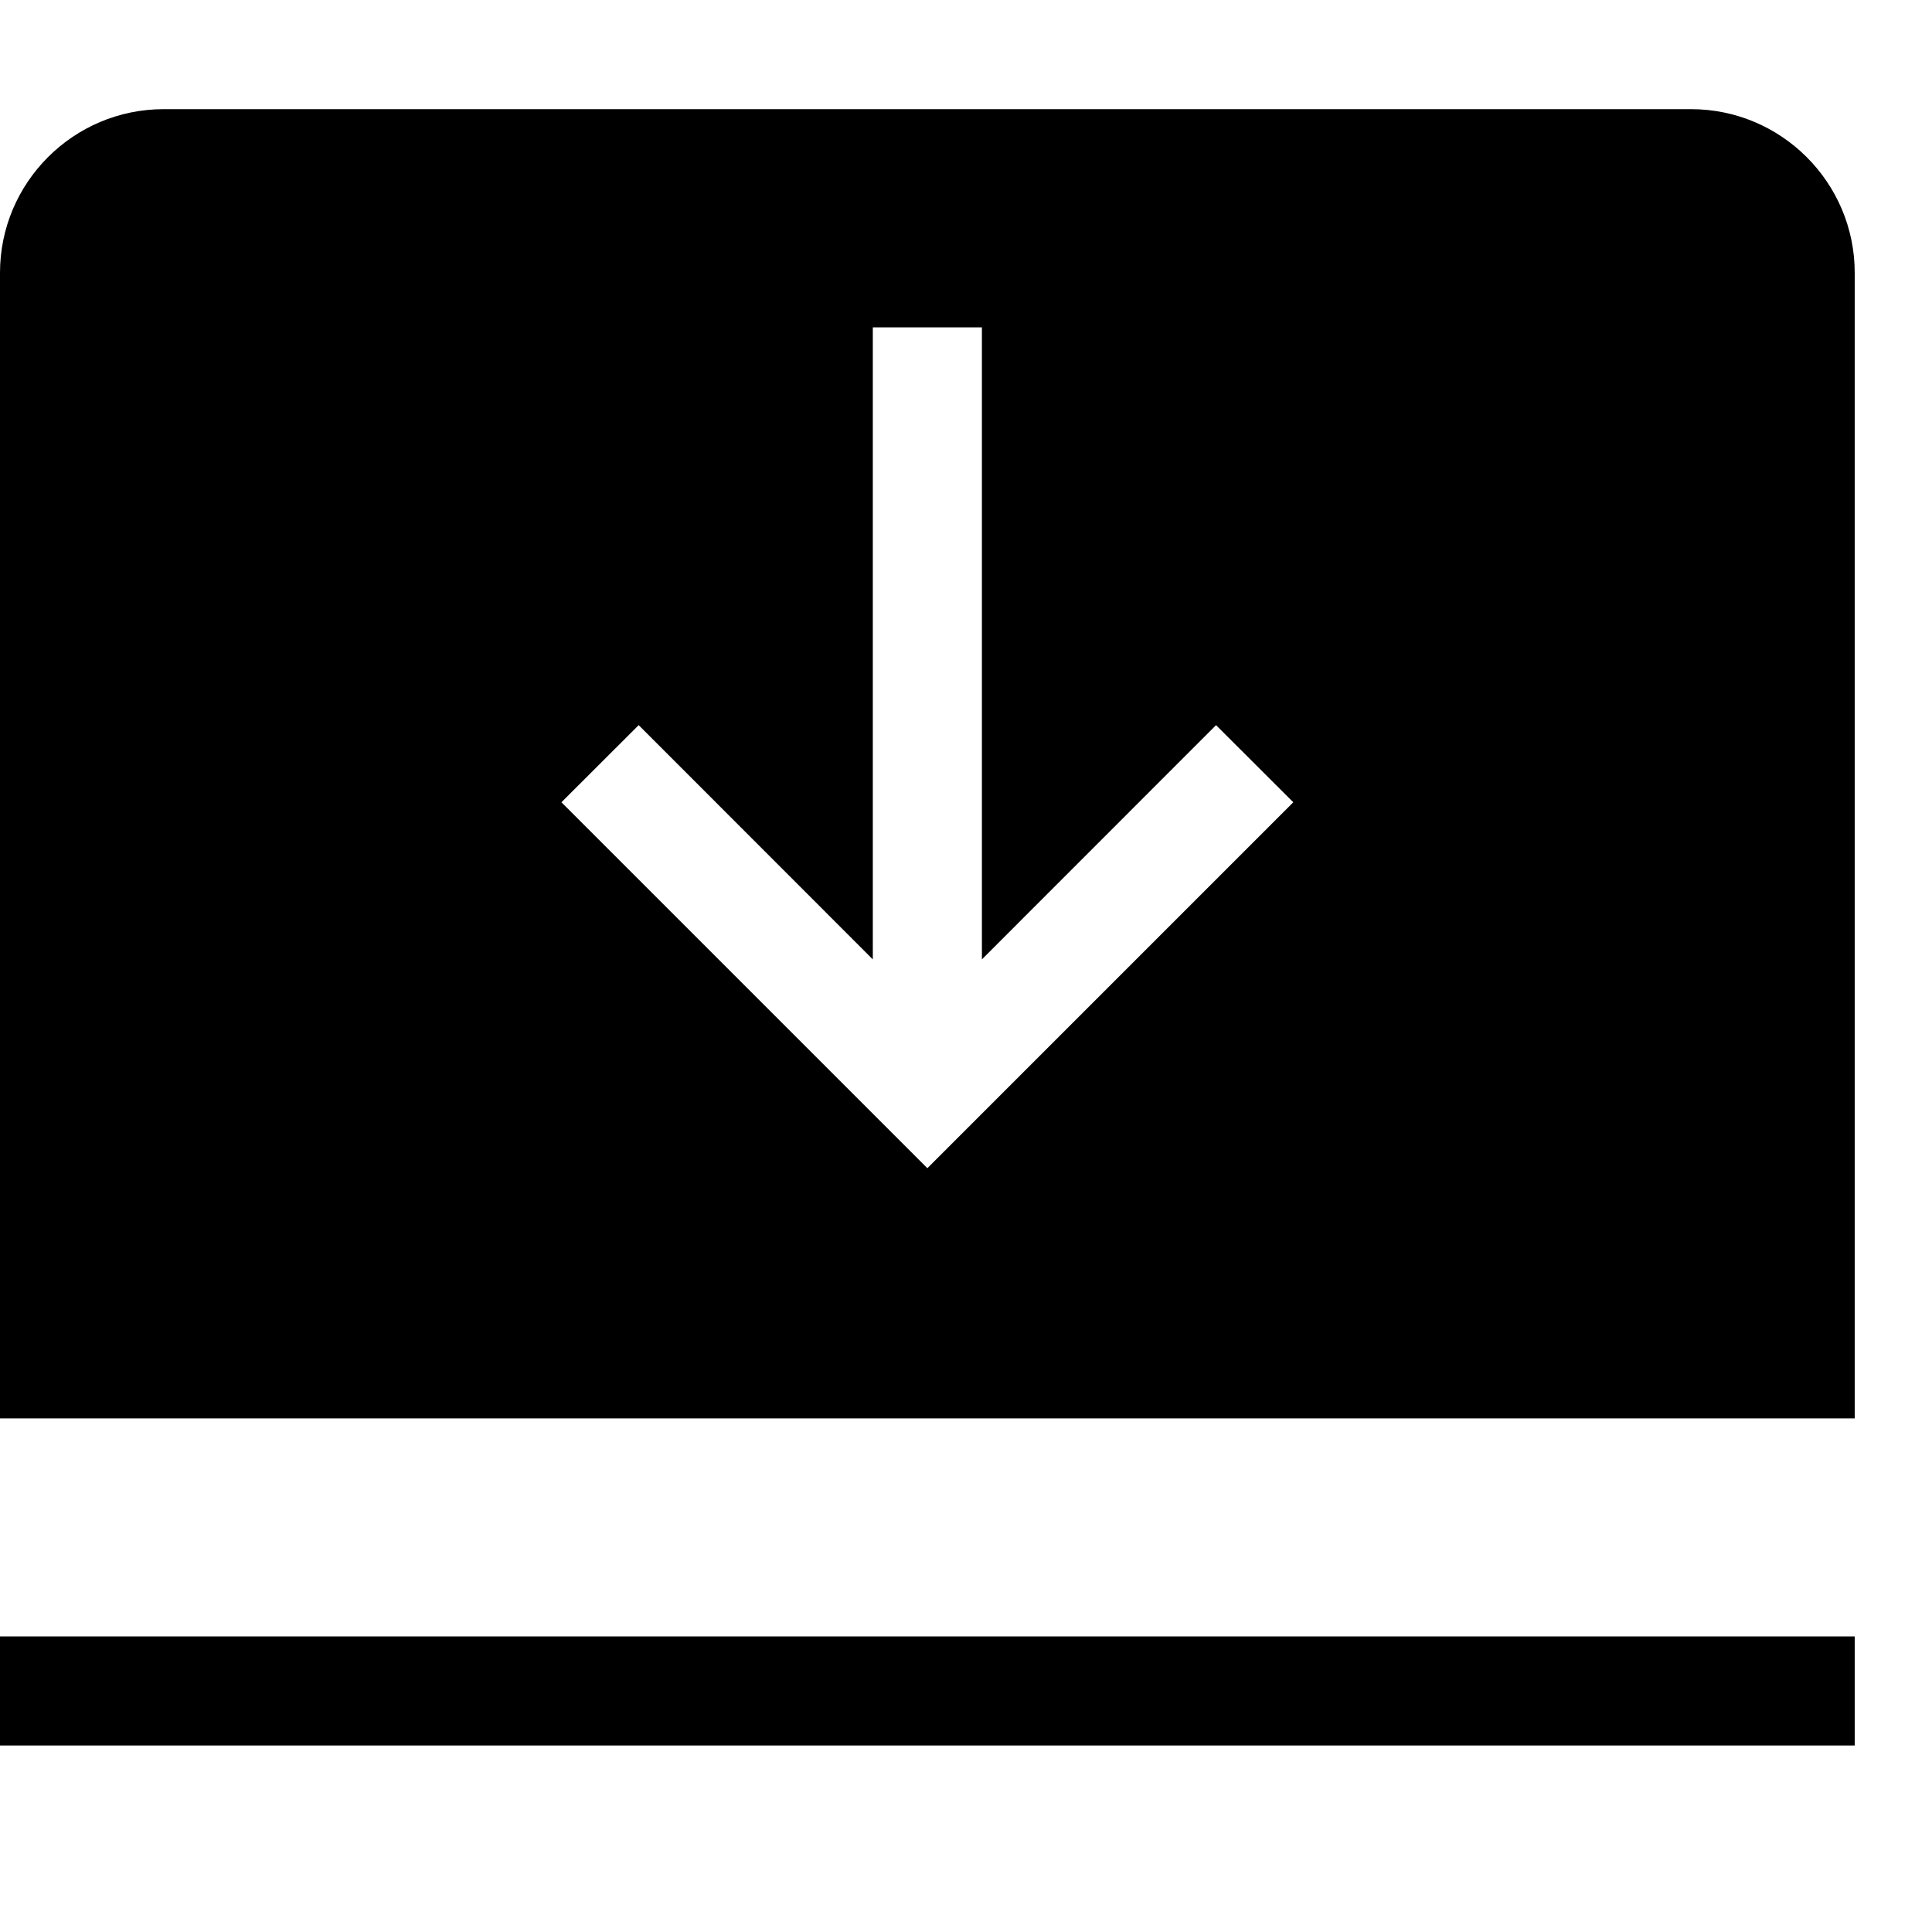<svg viewBox="0 0 2000 2000" version="1.1" xmlns="http://www.w3.org/2000/svg" height="50pt" width="50pt">
    <path d="M0 1806.941V1694h1920v112.941H0zm960-597.621L581.195 830.515l79.963-79.85 242.371 242.486V338.882h112.942v654.269l242.371-242.485 79.963 79.85L960 1209.32zM1750.588 113H169.412C76.009 113 0 189.01 0 282.412v1185.882h1920V282.412C1920 189.009 1843.99 113 1750.588 113z" stroke="none" stroke-width="1" fill-rule="evenodd"/>
</svg>

